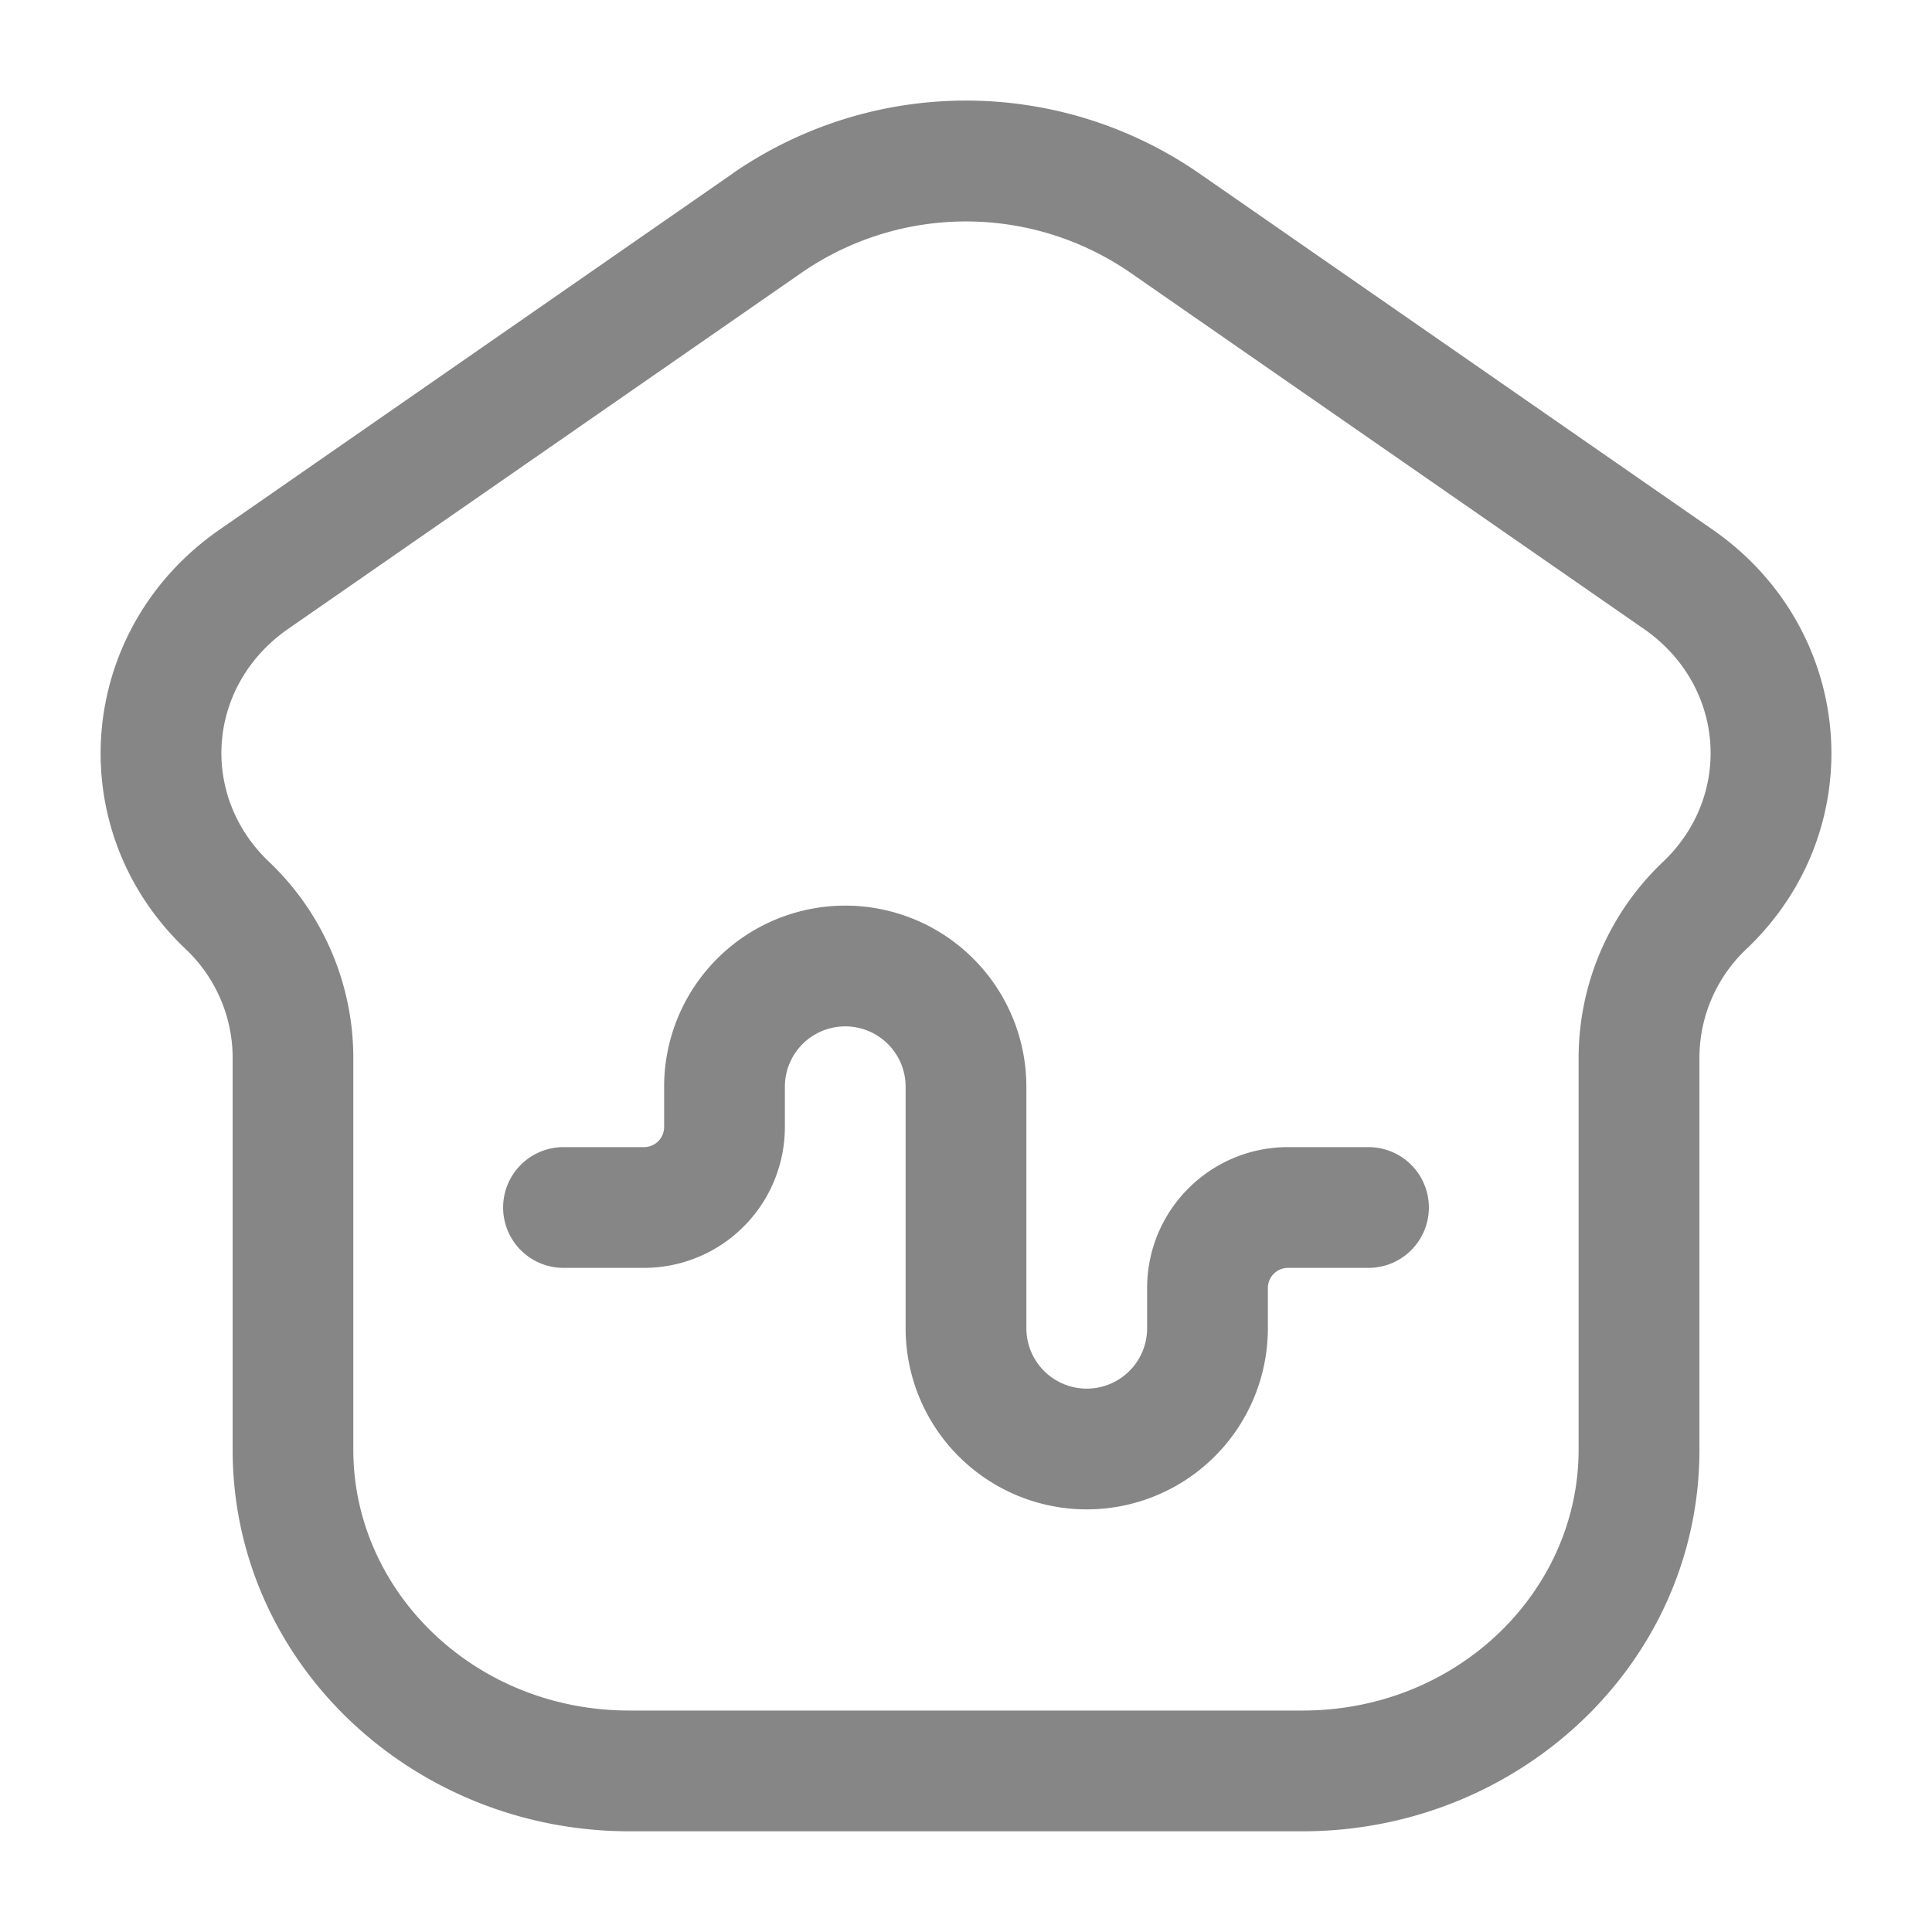 <svg width="24" height="24" fill="none" xmlns="http://www.w3.org/2000/svg">
    <path fill-rule="evenodd" clip-rule="evenodd" d="M14.031 3.38a3.593 3.593 0 0 0-4.062 0L3.58 7.812c-1.006.698-1.11 2.061-.242 2.89a3.36 3.36 0 0 1 1.051 2.43v4.878c0 1.756 1.503 3.239 3.43 3.239h8.361c1.928 0 3.43-1.483 3.43-3.24v-4.877a3.36 3.36 0 0 1 1.053-2.43c.867-.829.763-2.192-.243-2.89L14.031 3.38ZM9.114 2.146a5.093 5.093 0 0 1 5.772 0l6.39 4.434c1.774 1.232 1.987 3.714.422 5.206a1.86 1.86 0 0 0-.587 1.346v4.878c0 2.65-2.241 4.739-4.93 4.739H7.82c-2.69 0-4.93-2.09-4.93-4.74v-4.877a1.86 1.86 0 0 0-.588-1.346C.738 10.295.95 7.813 2.725 6.581l6.389-4.434ZM10.5 12.75a.75.75 0 0 0-.75.75v.5A1.75 1.75 0 0 1 8 15.75H7a.75.75 0 0 1 0-1.5h1a.25.25 0 0 0 .25-.25v-.5a2.25 2.25 0 0 1 4.5 0v3a.75.75 0 0 0 1.5 0V16c0-.966.784-1.75 1.75-1.75h1a.75.75 0 0 1 0 1.5h-1a.25.25 0 0 0-.25.25v.5a2.25 2.25 0 1 1-4.5 0v-3a.75.75 0 0 0-.75-.75Z" fill="#868686"/>
</svg>
